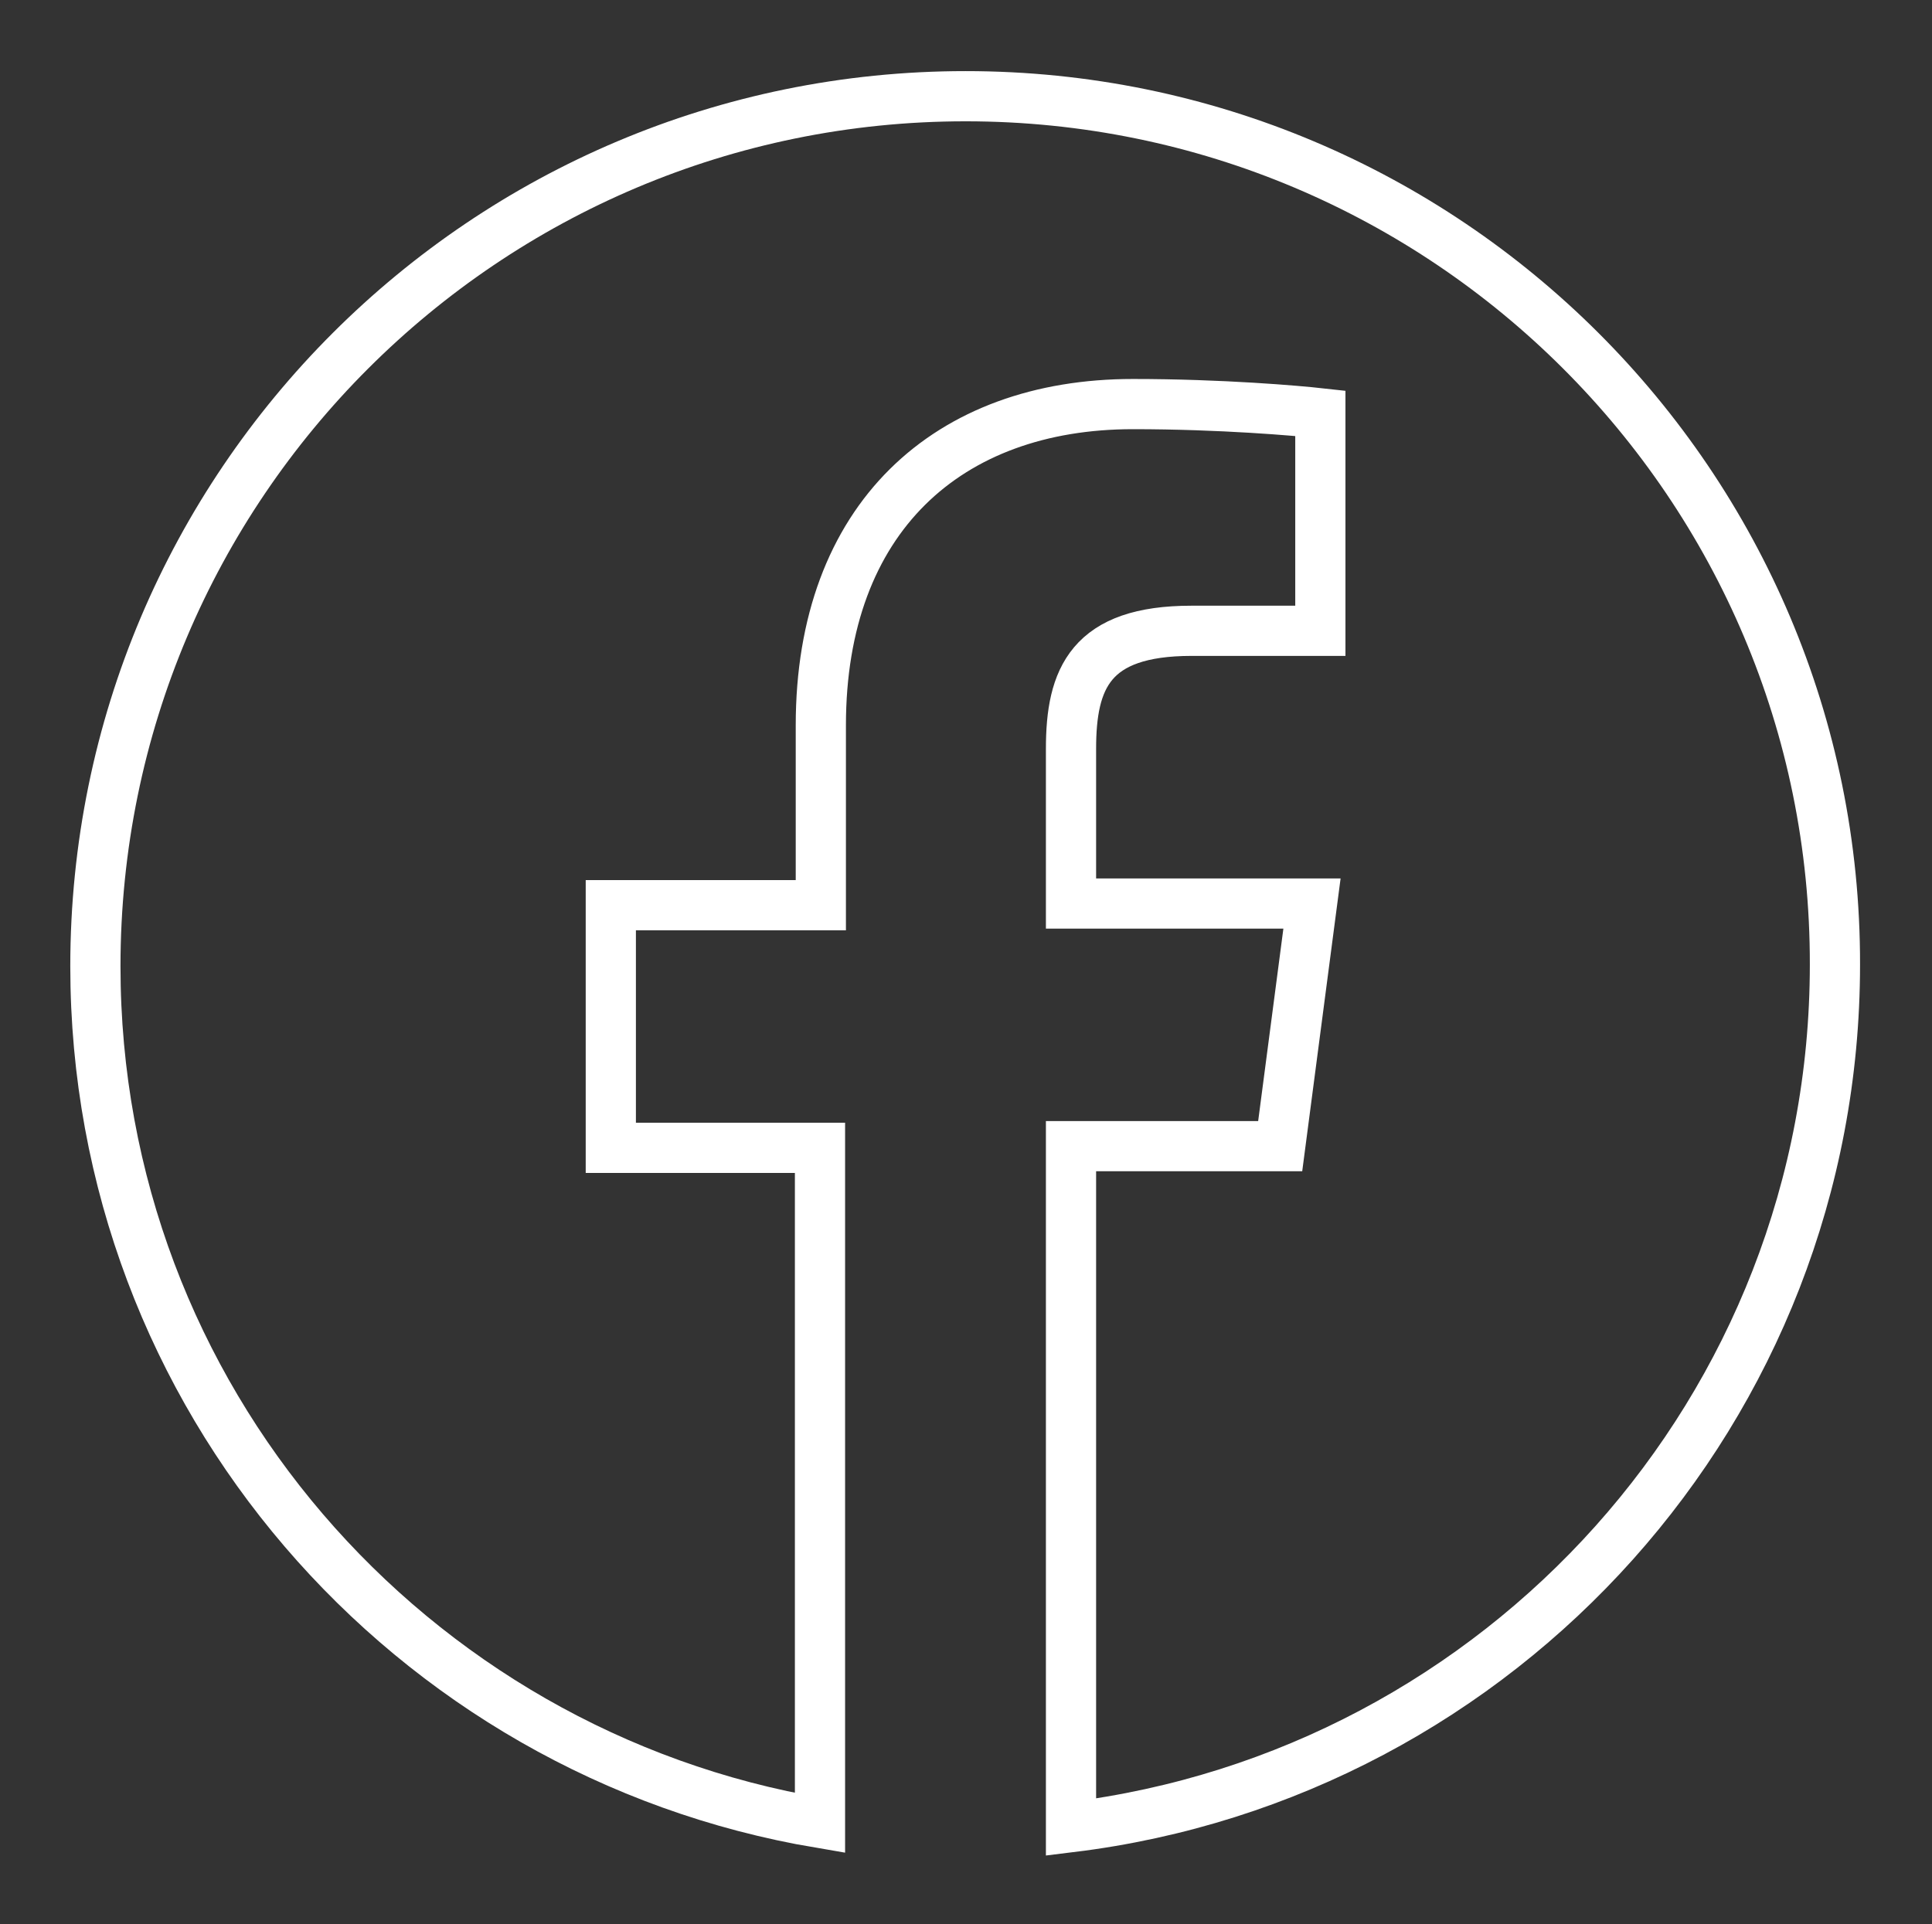 <?xml version="1.0" encoding="utf-8"?>
<!-- Generator: Adobe Illustrator 17.1.0, SVG Export Plug-In . SVG Version: 6.00 Build 0)  -->
<!DOCTYPE svg PUBLIC "-//W3C//DTD SVG 1.1//EN" "http://www.w3.org/Graphics/SVG/1.1/DTD/svg11.dtd">
<svg version="1.1" id="Layer_1" xmlns="http://www.w3.org/2000/svg" xmlns:xlink="http://www.w3.org/1999/xlink" x="0px" y="0px"
	 viewBox="11 11 230.9 230" enable-background="new 11 11 230.9 230" xml:space="preserve">
<rect x="11" y="11" width="230.9" height="230" fill="#333333" stroke="none"/>
<path fill="none" stroke="#FFFFFF" stroke-width="6" stroke-miterlimit="10" d="M126.4,22.5c-57.4,0-104,46.5-104,104
	c0,51.5,37.5,94.1,86.6,102.4v-80.7H84v-29h25.1V97.7c0-24.8,15.2-38.4,37.3-38.4c10.6,0,19.7,0.8,22.4,1.1v26l-15.4,0
	c-12.1,0-14.4,5.7-14.4,14.1v18.5h28.8l-3.8,29h-25v81.4c51.4-6.3,91.3-50,91.3-103.1C230.4,69,183.8,22.5,126.4,22.5z"/>
</svg>
